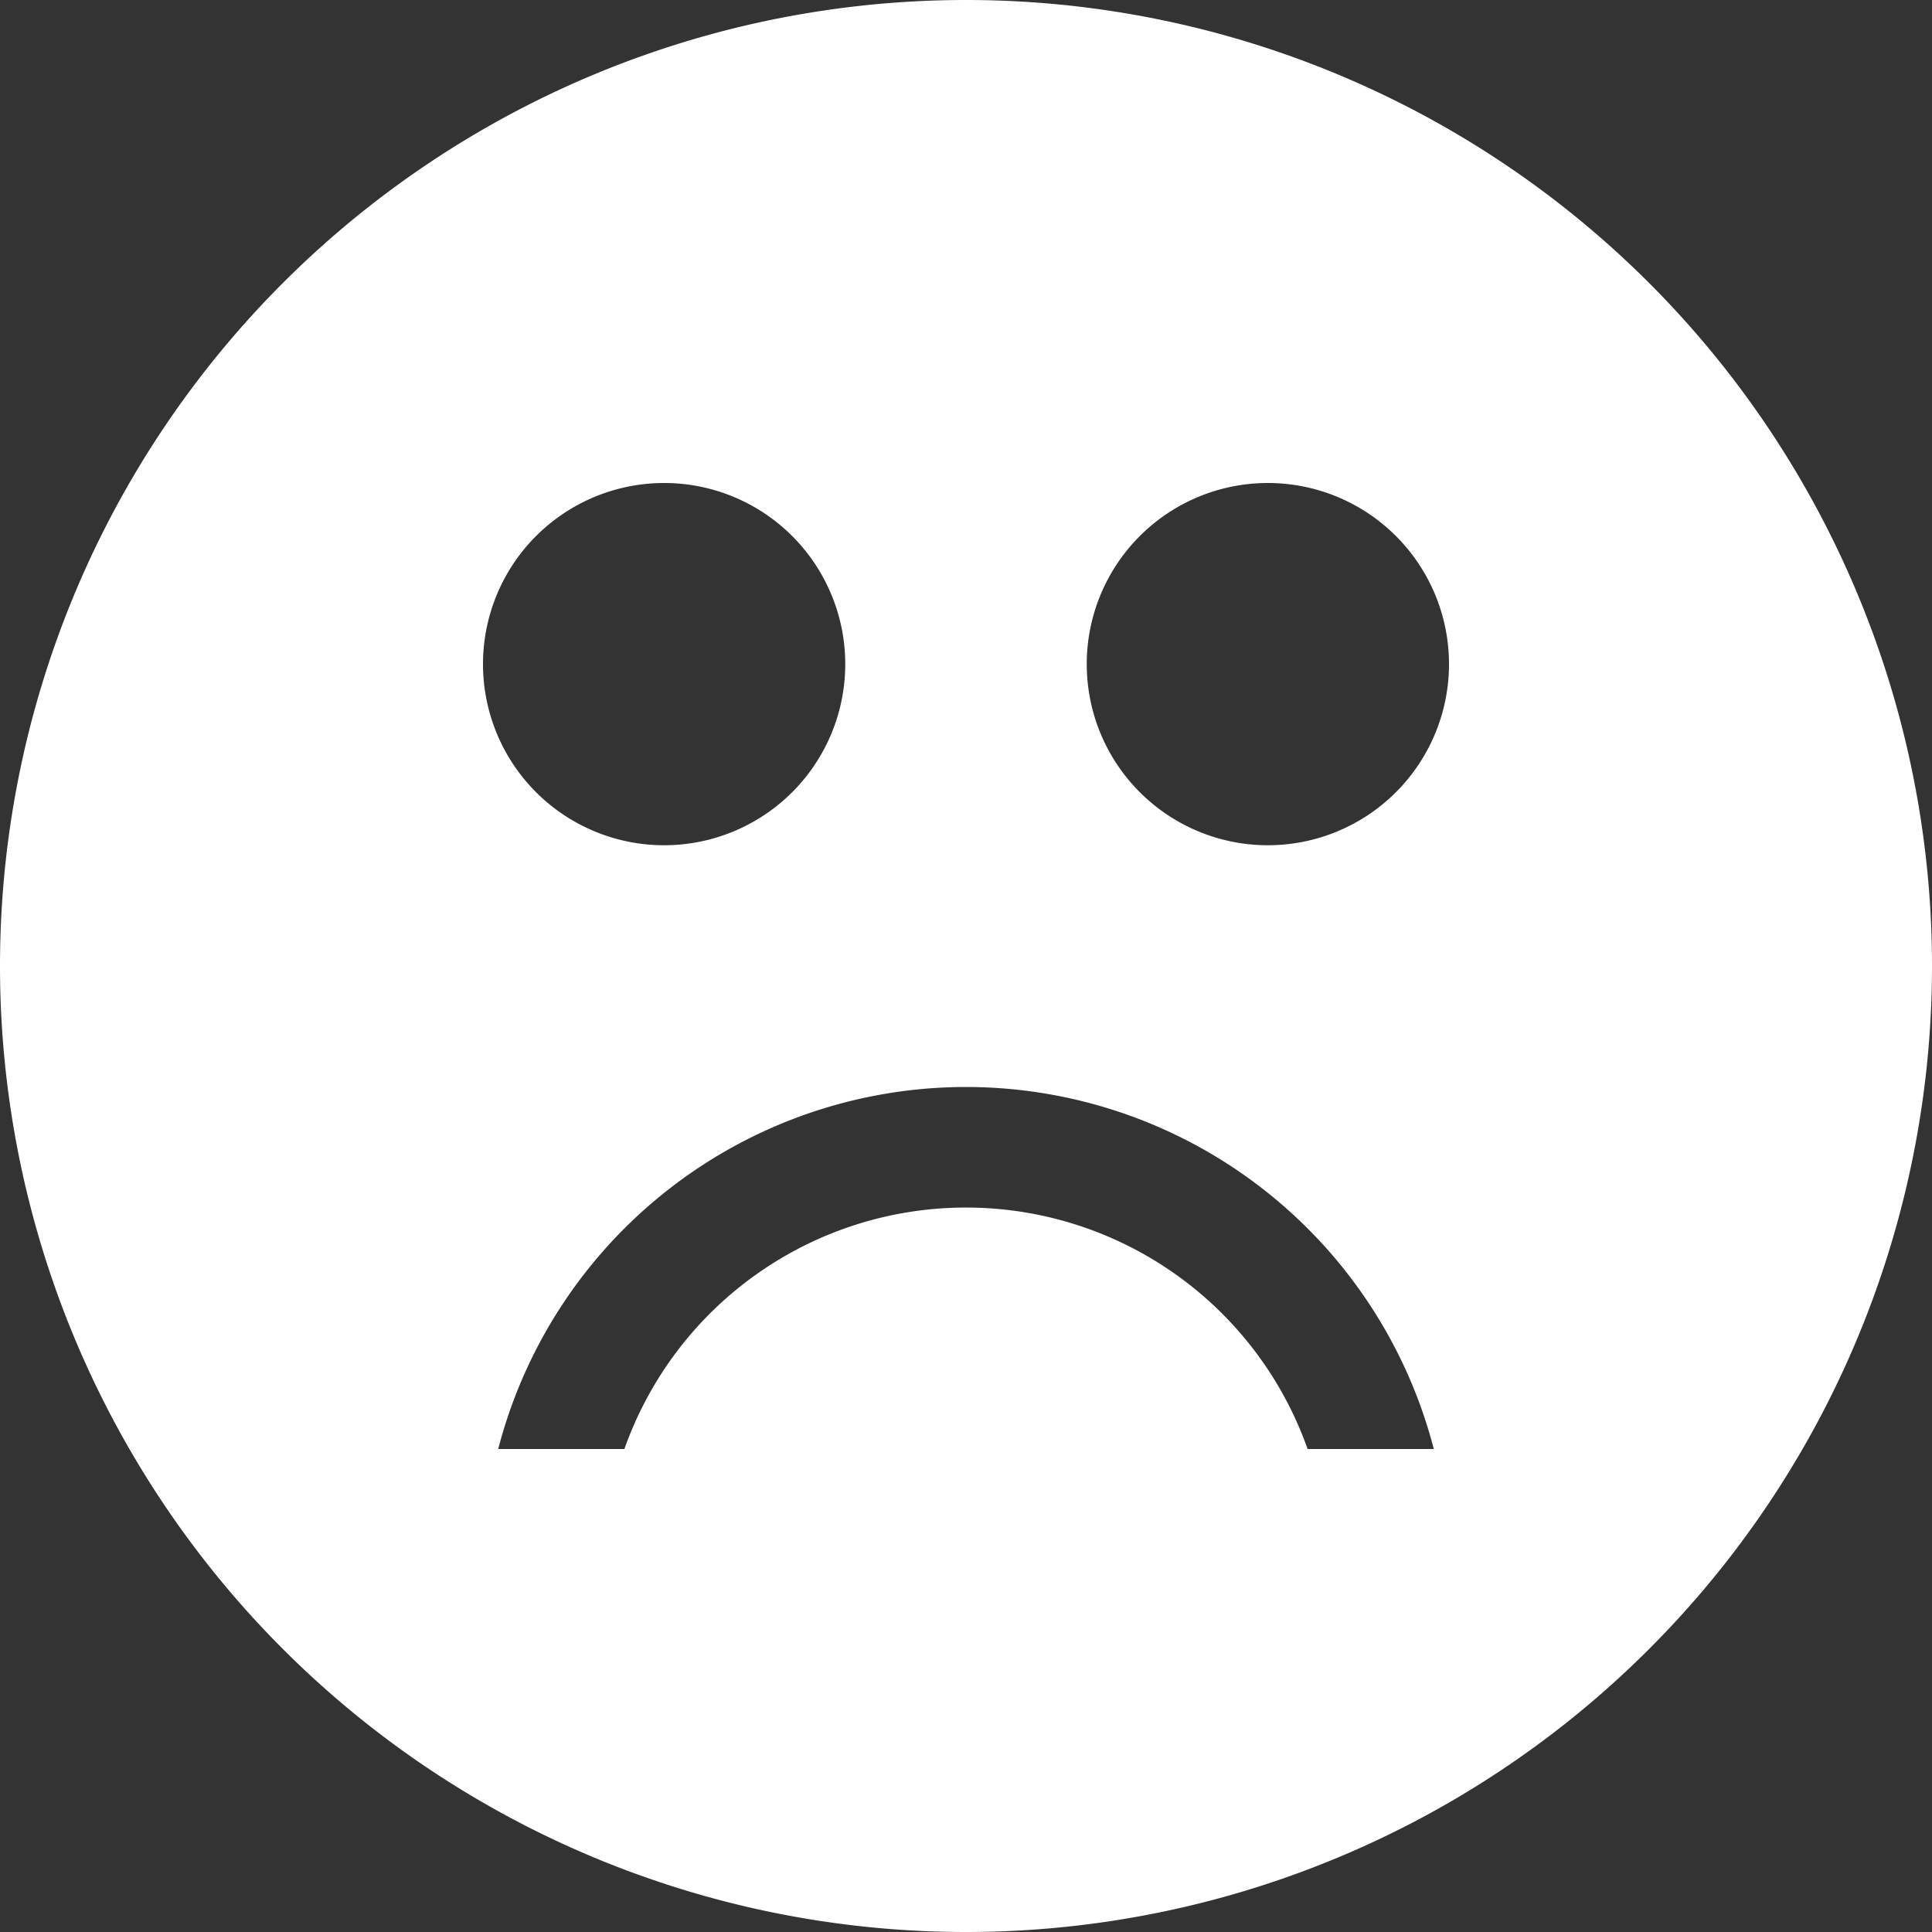 <svg xmlns="http://www.w3.org/2000/svg" width="16" height="16" viewBox="0 0 16 16"><rect x="0" y="0" width="16" height="16" fill="#333333" stroke="none"/><path fill="#FFF" fill-rule="nonzero" d="M8 16A8 8 0 1 1 8 0a8 8 0 0 1 0 16zm3.874-4a4.002 4.002 0 0 0-7.748 0h1.045a3.001 3.001 0 0 1 5.658 0h1.045zM5.5 7a1.5 1.5 0 1 0 0-3 1.5 1.5 0 0 0 0 3zm5 0a1.5 1.5 0 1 0 0-3 1.5 1.5 0 0 0 0 3z"/></svg>
